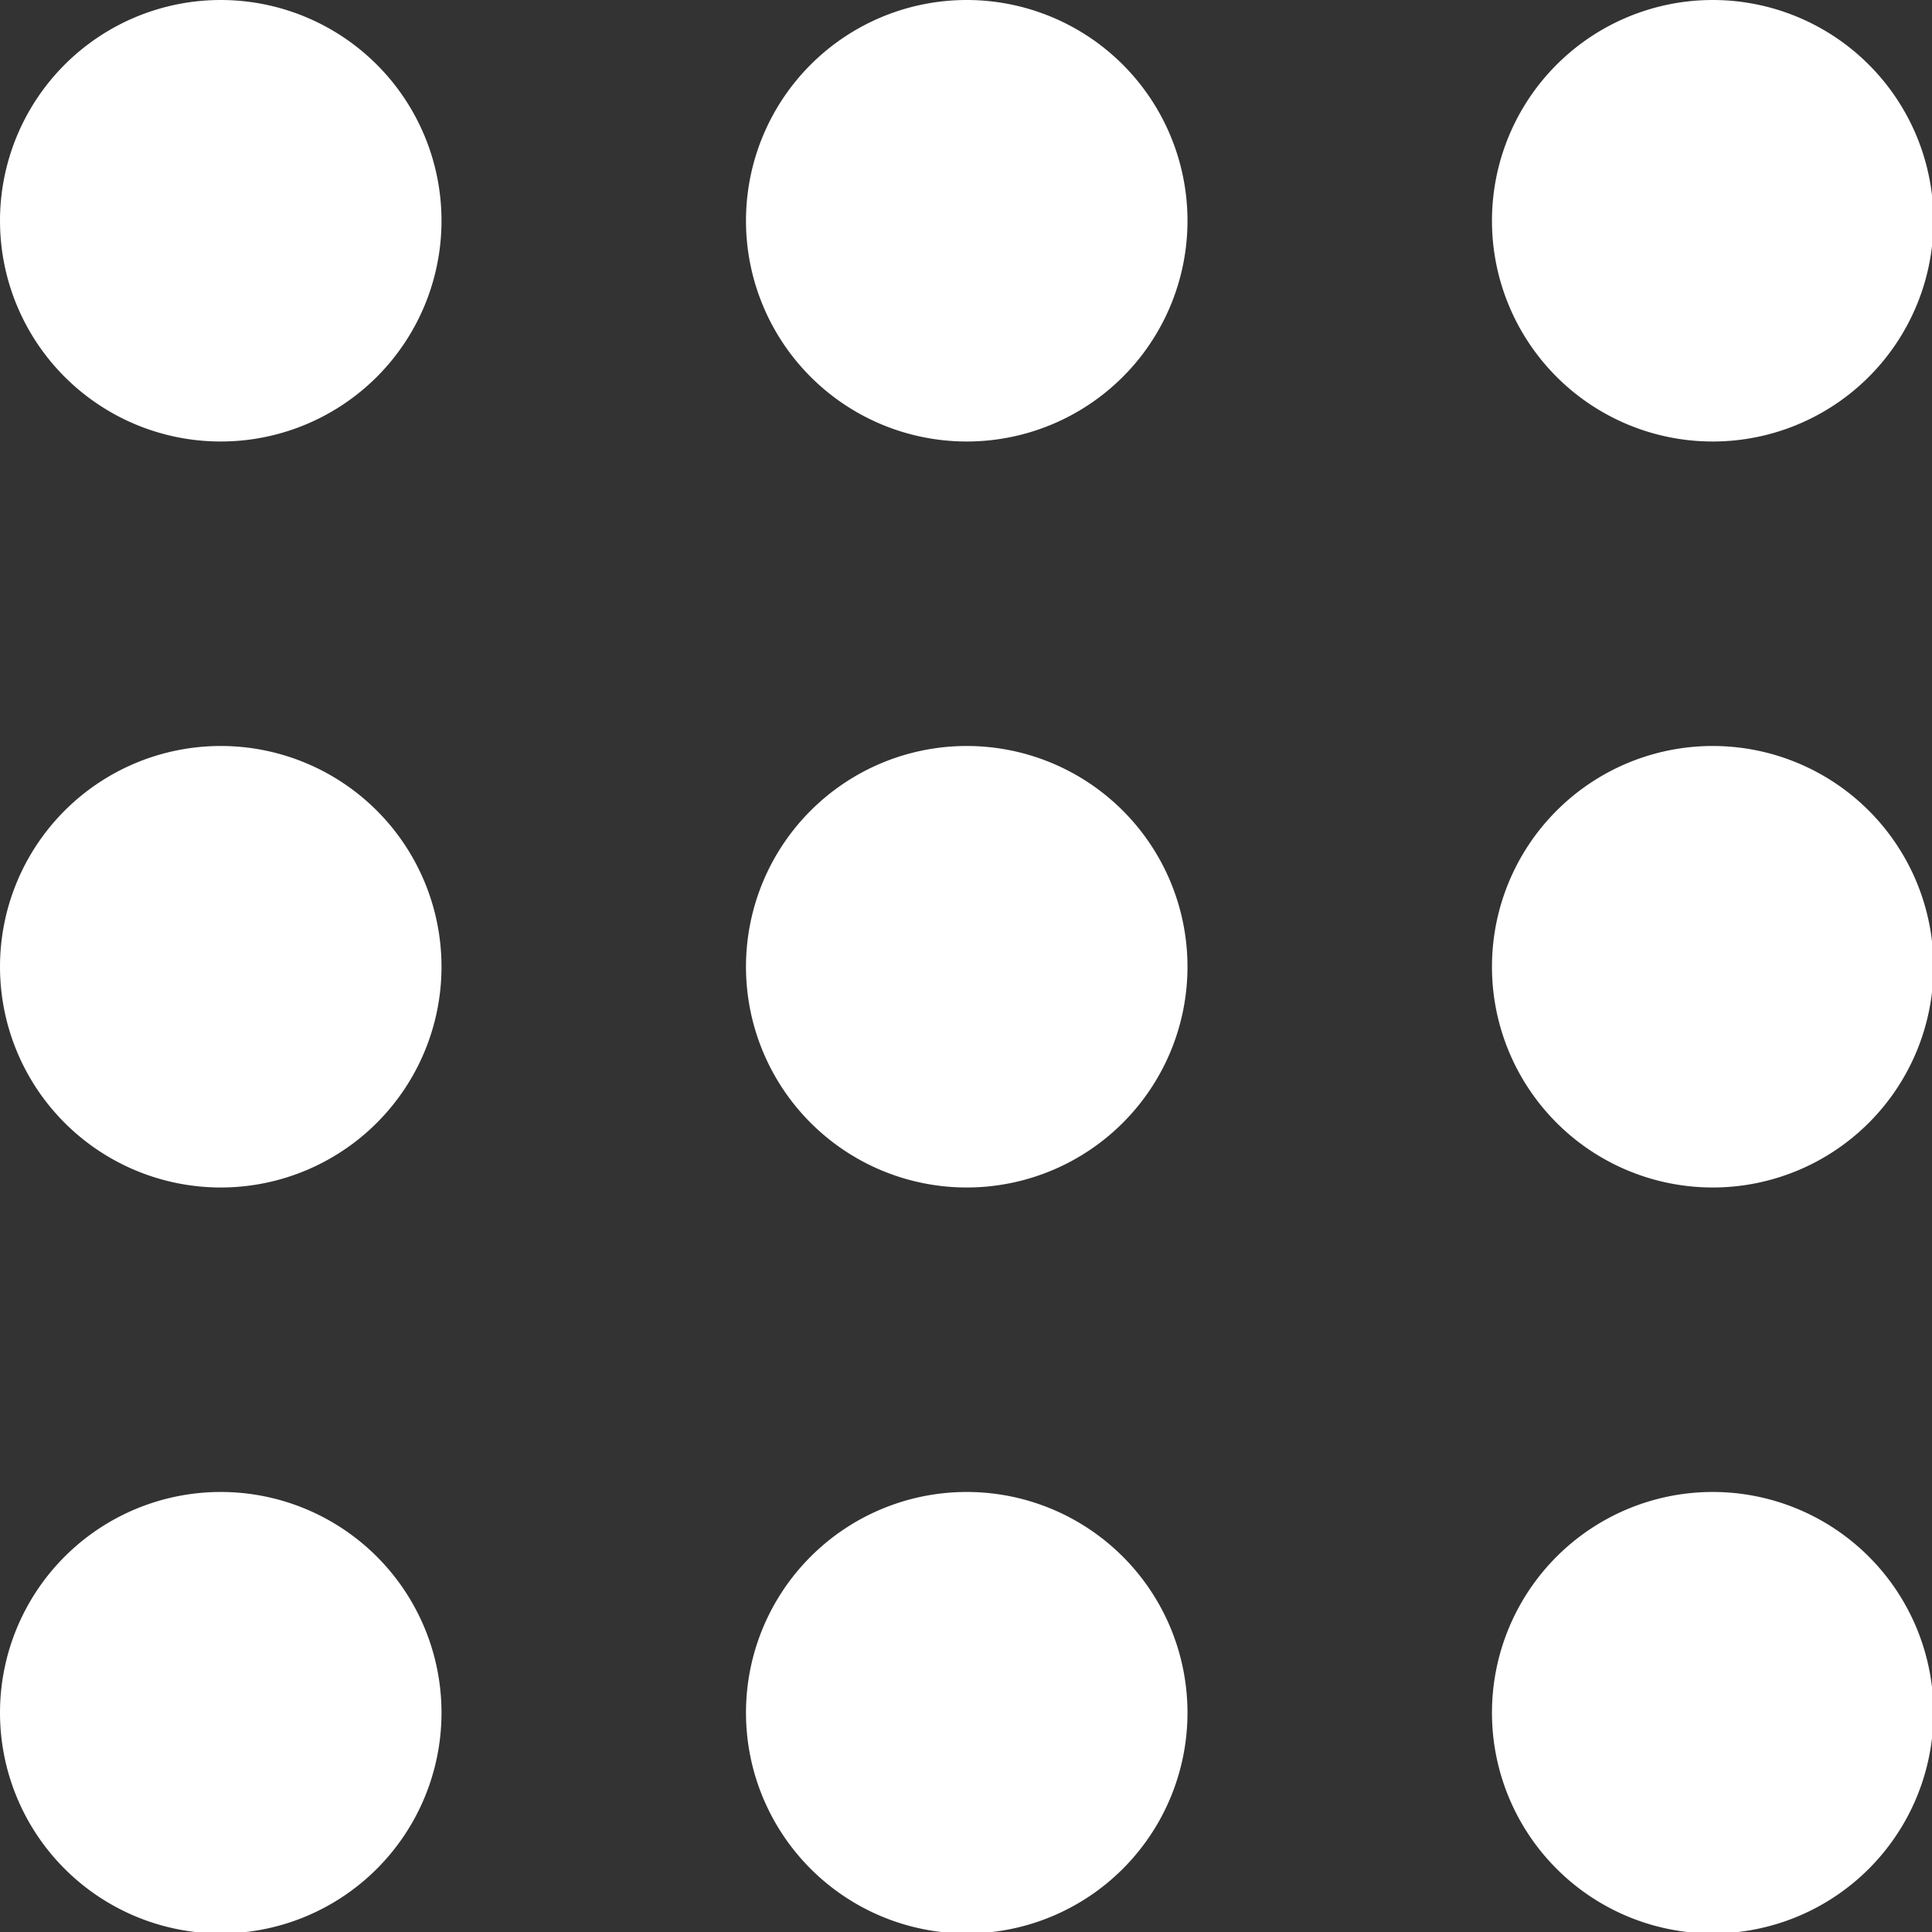 <?xml version="1.0" encoding="UTF-8" standalone="no"?>
<svg
   width="400"
   height="400"
   version="1.1"
   id="svg9"
   sodipodi:docname="ros-white.svg"
   inkscape:version="1.4.2 (ebf0e940d0, 2025-05-08)"
   inkscape:export-filename="ros-white.png"
   inkscape:export-xdpi="122.88"
   inkscape:export-ydpi="122.88"
   xmlns:inkscape="http://www.inkscape.org/namespaces/inkscape"
   xmlns:sodipodi="http://sodipodi.sourceforge.net/DTD/sodipodi-0.dtd"
   xmlns="http://www.w3.org/2000/svg"
   xmlns:svg="http://www.w3.org/2000/svg">
  <rect width="100%" height="100%" fill="#333333" stroke="none"/>
  <defs
     id="defs9" />
  <sodipodi:namedview
     id="namedview9"
     pagecolor="#ffffff"
     bordercolor="#000000"
     borderopacity="0.25"
     inkscape:showpageshadow="2"
     inkscape:pageopacity="0.0"
     inkscape:pagecheckerboard="0"
     inkscape:deskcolor="#d1d1d1"
     inkscape:zoom="1.037182"
     inkscape:cx="214.52358"
     inkscape:cy="260.80283"
     inkscape:window-width="1920"
     inkscape:window-height="1040"
     inkscape:window-x="1920"
     inkscape:window-y="0"
     inkscape:window-maximized="1"
     inkscape:current-layer="layer3"
     showgrid="true">
    <inkscape:grid
       id="grid9"
       units="px"
       originx="0"
       originy="0"
       spacingx="10"
       spacingy="10"
       empcolor="#0099e5"
       empopacity="0.302"
       color="#0099e5"
       opacity="0.149"
       empspacing="5"
       enabled="true"
       visible="true" />
  </sodipodi:namedview>
  <g
     inkscape:groupmode="layer"
     id="layer3"
     inkscape:label="Mark">
    <g
       id="g9"
       inkscape:label="Icon"
       transform="matrix(0.394,0,0,0.394,-1.575,-1.575)"
       sodipodi:insensitive="true">
      <path
         id="circle1"
         style="fill:#ffffff;fill-opacity:1"
         d="M 236,120 A 116,116 0 0 1 120,236 116,116 0 0 1 4,120 116,116 0 0 1 120,4 116,116 0 0 1 236,120 Z" />
      <path
         id="circle2"
         style="fill:#ffffff;fill-opacity:1"
         d="M 628,120 A 116,116 0 0 1 512,236 116,116 0 0 1 396,120 116,116 0 0 1 512,4 116,116 0 0 1 628,120 Z" />
      <path
         id="circle3"
         style="fill:#ffffff;fill-opacity:1"
         d="M 1020,120 A 116,116 0 0 1 904,236 116,116 0 0 1 788,120 116,116 0 0 1 904,4 116,116 0 0 1 1020,120 Z" />
      <path
         id="circle4"
         style="fill:#ffffff;fill-opacity:1"
         d="M 236,512 A 116,116 0 0 1 120,628 116,116 0 0 1 4,512 116,116 0 0 1 120,396 116,116 0 0 1 236,512 Z" />
      <path
         id="circle5"
         style="fill:#ffffff;fill-opacity:1"
         d="M 628,512 A 116,116 0 0 1 512,628 116,116 0 0 1 396,512 116,116 0 0 1 512,396 116,116 0 0 1 628,512 Z" />
      <path
         id="circle6"
         style="fill:#ffffff;fill-opacity:1"
         d="M 1020,512 A 116,116 0 0 1 904,628 116,116 0 0 1 788,512 116,116 0 0 1 904,396 116,116 0 0 1 1020,512 Z" />
      <path
         id="circle7"
         style="fill:#ffffff;fill-opacity:1"
         d="M 236,904 A 116,116 0 0 1 120,1020 116,116 0 0 1 4,904 116,116 0 0 1 120,788 116,116 0 0 1 236,904 Z" />
      <path
         id="circle8"
         style="fill:#ffffff;fill-opacity:1"
         d="M 628,904 A 116,116 0 0 1 512,1020 116,116 0 0 1 396,904 116,116 0 0 1 512,788 116,116 0 0 1 628,904 Z" />
      <path
         id="circle9"
         style="fill:#ffffff;fill-opacity:1"
         d="M 1020,904 A 116,116 0 0 1 904,1020 116,116 0 0 1 788,904 116,116 0 0 1 904,788 116,116 0 0 1 1020,904 Z" />
    </g>
  </g>
</svg>
